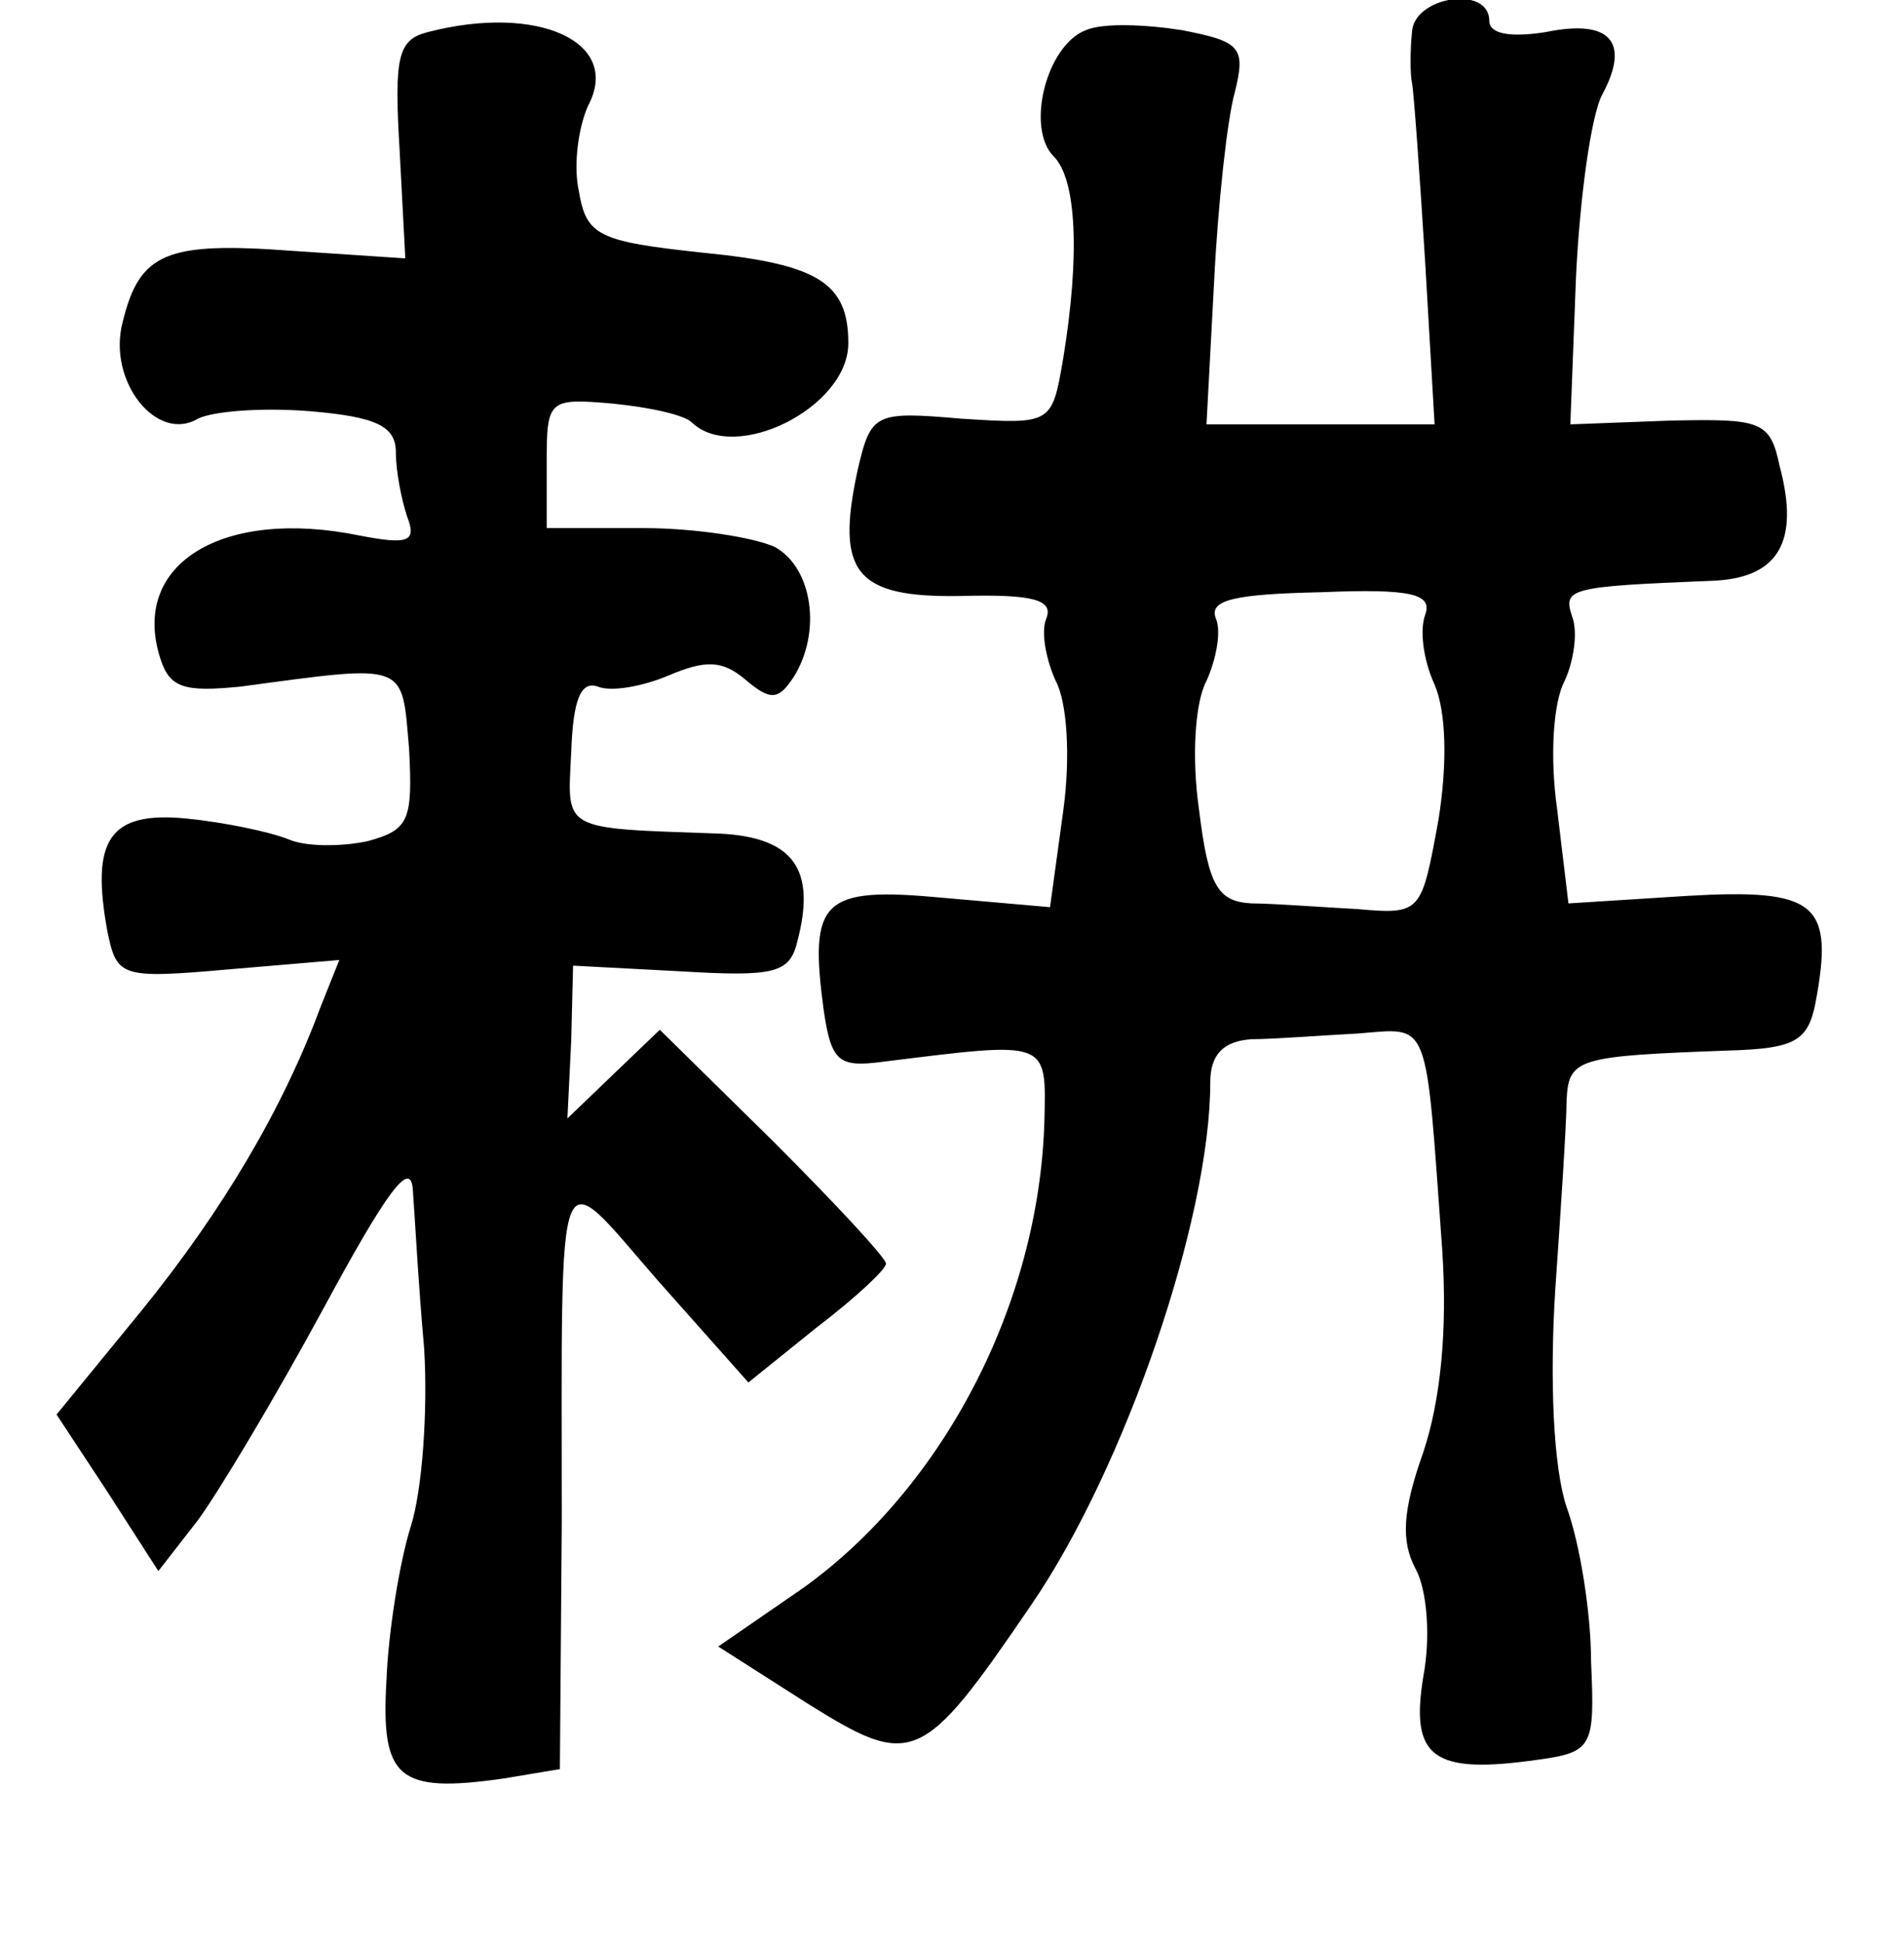 <?xml version="1.0" standalone="no"?>
<!DOCTYPE svg PUBLIC "-//W3C//DTD SVG 20010904//EN"
 "http://www.w3.org/TR/2001/REC-SVG-20010904/DTD/svg10.dtd">
<svg version="1.0" xmlns="http://www.w3.org/2000/svg"
 width="101pt" height="103pt" viewBox="0 0 101 103"
 preserveAspectRatio="xMidYMid meet">
<g transform="translate(0,103) scale(0.1,-0.1)"
fill="#000000" stroke="none">
<path d="M749 1013 c-1 -10 -1 -22 0 -27 1 -5 4 -47 7 -95 l5 -86 -61 0 -60 0
4 75 c2 41 7 87 11 101 6 24 3 27 -28 33 -19 3 -42 4 -51 0 -21 -8 -32 -52
-17 -67 12 -12 14 -52 5 -107 -6 -35 -6 -35 -54 -32 -46 4 -48 3 -55 -27 -12
-55 -1 -68 55 -67 38 1 49 -2 45 -12 -3 -7 0 -22 5 -33 6 -11 8 -40 4 -69 l-7
-51 -57 5 c-64 6 -71 -1 -63 -60 4 -27 8 -30 31 -27 89 11 87 12 86 -32 -3
-97 -54 -194 -128 -247 l-45 -31 47 -30 c56 -35 61 -33 119 52 50 73 95 205
95 277 0 15 7 22 22 23 11 0 37 2 56 3 39 3 36 10 45 -114 3 -44 -1 -81 -10
-108 -11 -31 -12 -47 -4 -62 6 -11 8 -36 4 -57 -7 -43 5 -52 61 -44 29 4 30 7
28 52 0 26 -6 63 -13 82 -7 21 -9 67 -6 115 3 43 6 89 6 100 1 23 5 24 86 27
35 1 42 5 46 25 10 53 1 61 -68 57 l-63 -4 -6 50 c-4 28 -2 57 4 68 5 11 7 26
4 34 -5 15 -2 16 73 19 36 1 48 20 37 61 -5 24 -10 25 -58 24 l-53 -2 3 78 c2
42 8 86 14 97 15 28 4 40 -30 33 -19 -3 -30 -1 -30 6 0 19 -40 13 -41 -6z m7
-309 c-3 -8 -1 -24 5 -37 6 -14 7 -41 2 -72 -9 -49 -9 -50 -43 -47 -19 1 -45
3 -56 3 -18 1 -23 9 -28 50 -4 28 -2 57 4 68 5 11 8 26 5 33 -4 10 10 13 56
14 48 2 59 -1 55 -12z"/>
<path d="M227 1013 c-16 -4 -18 -13 -15 -63 l3 -57 -60 4 c-67 5 -81 -1 -90
-38 -8 -31 18 -64 40 -51 8 4 34 6 59 4 36 -3 46 -8 46 -22 0 -10 3 -25 6 -34
5 -13 1 -15 -25 -10 -73 15 -122 -15 -106 -65 5 -16 13 -18 43 -15 89 12 85
13 89 -33 2 -38 0 -43 -22 -49 -14 -3 -33 -3 -42 1 -10 4 -34 9 -54 11 -41 4
-51 -11 -42 -60 5 -24 7 -25 64 -20 l59 5 -10 -25 c-20 -54 -52 -108 -95 -161
l-45 -55 27 -41 27 -42 21 27 c11 15 41 65 67 113 33 61 46 79 47 62 1 -13 3
-51 6 -84 2 -33 -1 -75 -7 -94 -6 -19 -12 -56 -13 -82 -3 -52 6 -60 62 -52
l30 5 1 131 c0 202 -4 191 51 128 l48 -54 36 29 c21 16 37 31 37 34 0 3 -27
32 -60 65 l-60 59 -24 -23 -25 -24 2 41 1 40 57 -3 c50 -3 58 -1 62 16 10 38
-2 55 -41 57 -85 3 -81 1 -79 43 1 28 5 38 14 35 7 -3 24 0 38 6 19 8 28 8 40
-2 14 -12 18 -11 26 1 15 24 10 58 -10 69 -11 5 -42 10 -70 10 l-51 0 0 35 c0
33 1 34 35 31 20 -2 38 -6 42 -10 23 -22 83 8 83 42 0 32 -16 42 -77 48 -56 6
-62 9 -66 33 -3 14 0 34 5 45 18 34 -27 54 -85 39z"/>
</g>
</svg>
